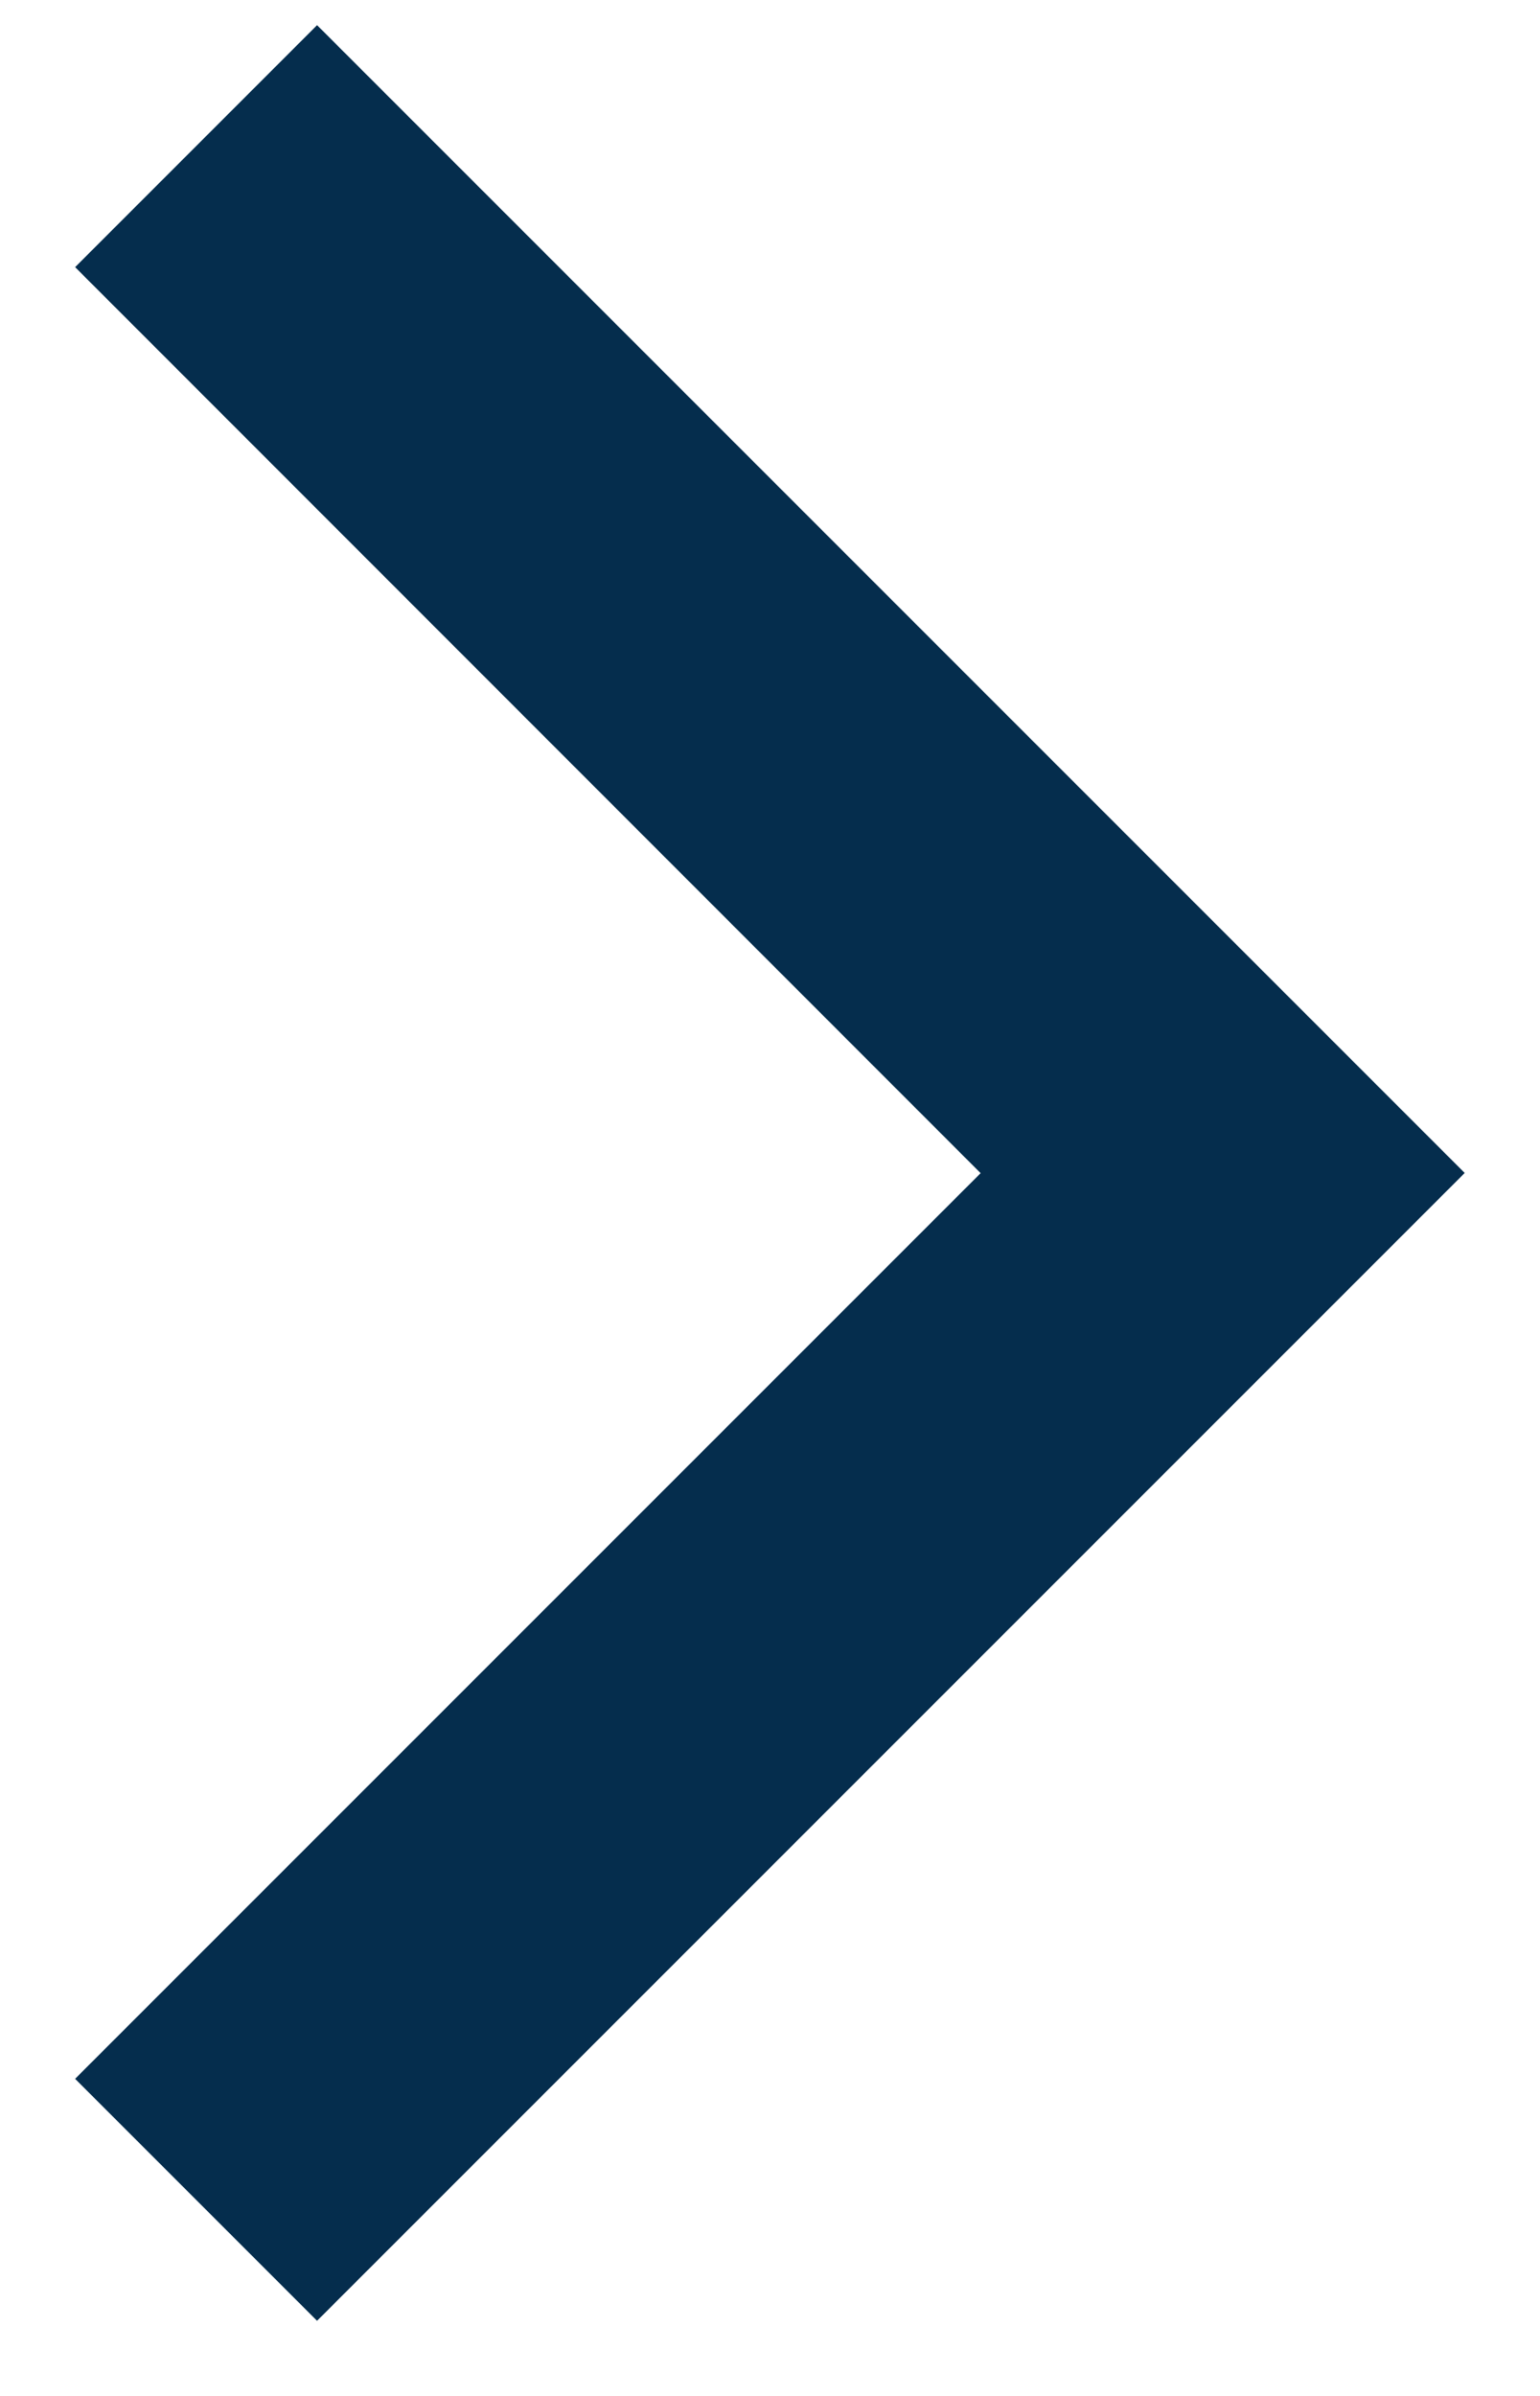<?xml version="1.0" encoding="UTF-8"?>
<svg width="9px" height="14px" viewBox="0 0 9 14" version="1.1" xmlns="http://www.w3.org/2000/svg" xmlns:xlink="http://www.w3.org/1999/xlink">
    <!-- Generator: Sketch 61 (89581) - https://sketch.com -->
    <title>Stroke 5 Copy</title>
    <desc>Created with Sketch.</desc>
    <g id="Symbols" stroke="none" stroke-width="1" fill="none" fill-rule="evenodd">
        <g id="textual_link/18" transform="translate(-102, -10)" fill="#052D4D" fill-rule="nonzero">
            <g id="Group-2" transform="translate(1, 0)">
                <polygon id="Stroke-5-Copy" transform="translate(105.5, 16.854) rotate(-90) translate(-105.5, -16.854) " points="110.793 12.793 112.207 14.207 105.5 20.914 98.793 14.207 100.207 12.793 105.499 18.085"></polygon>
            </g>
        </g>
    </g>
</svg>